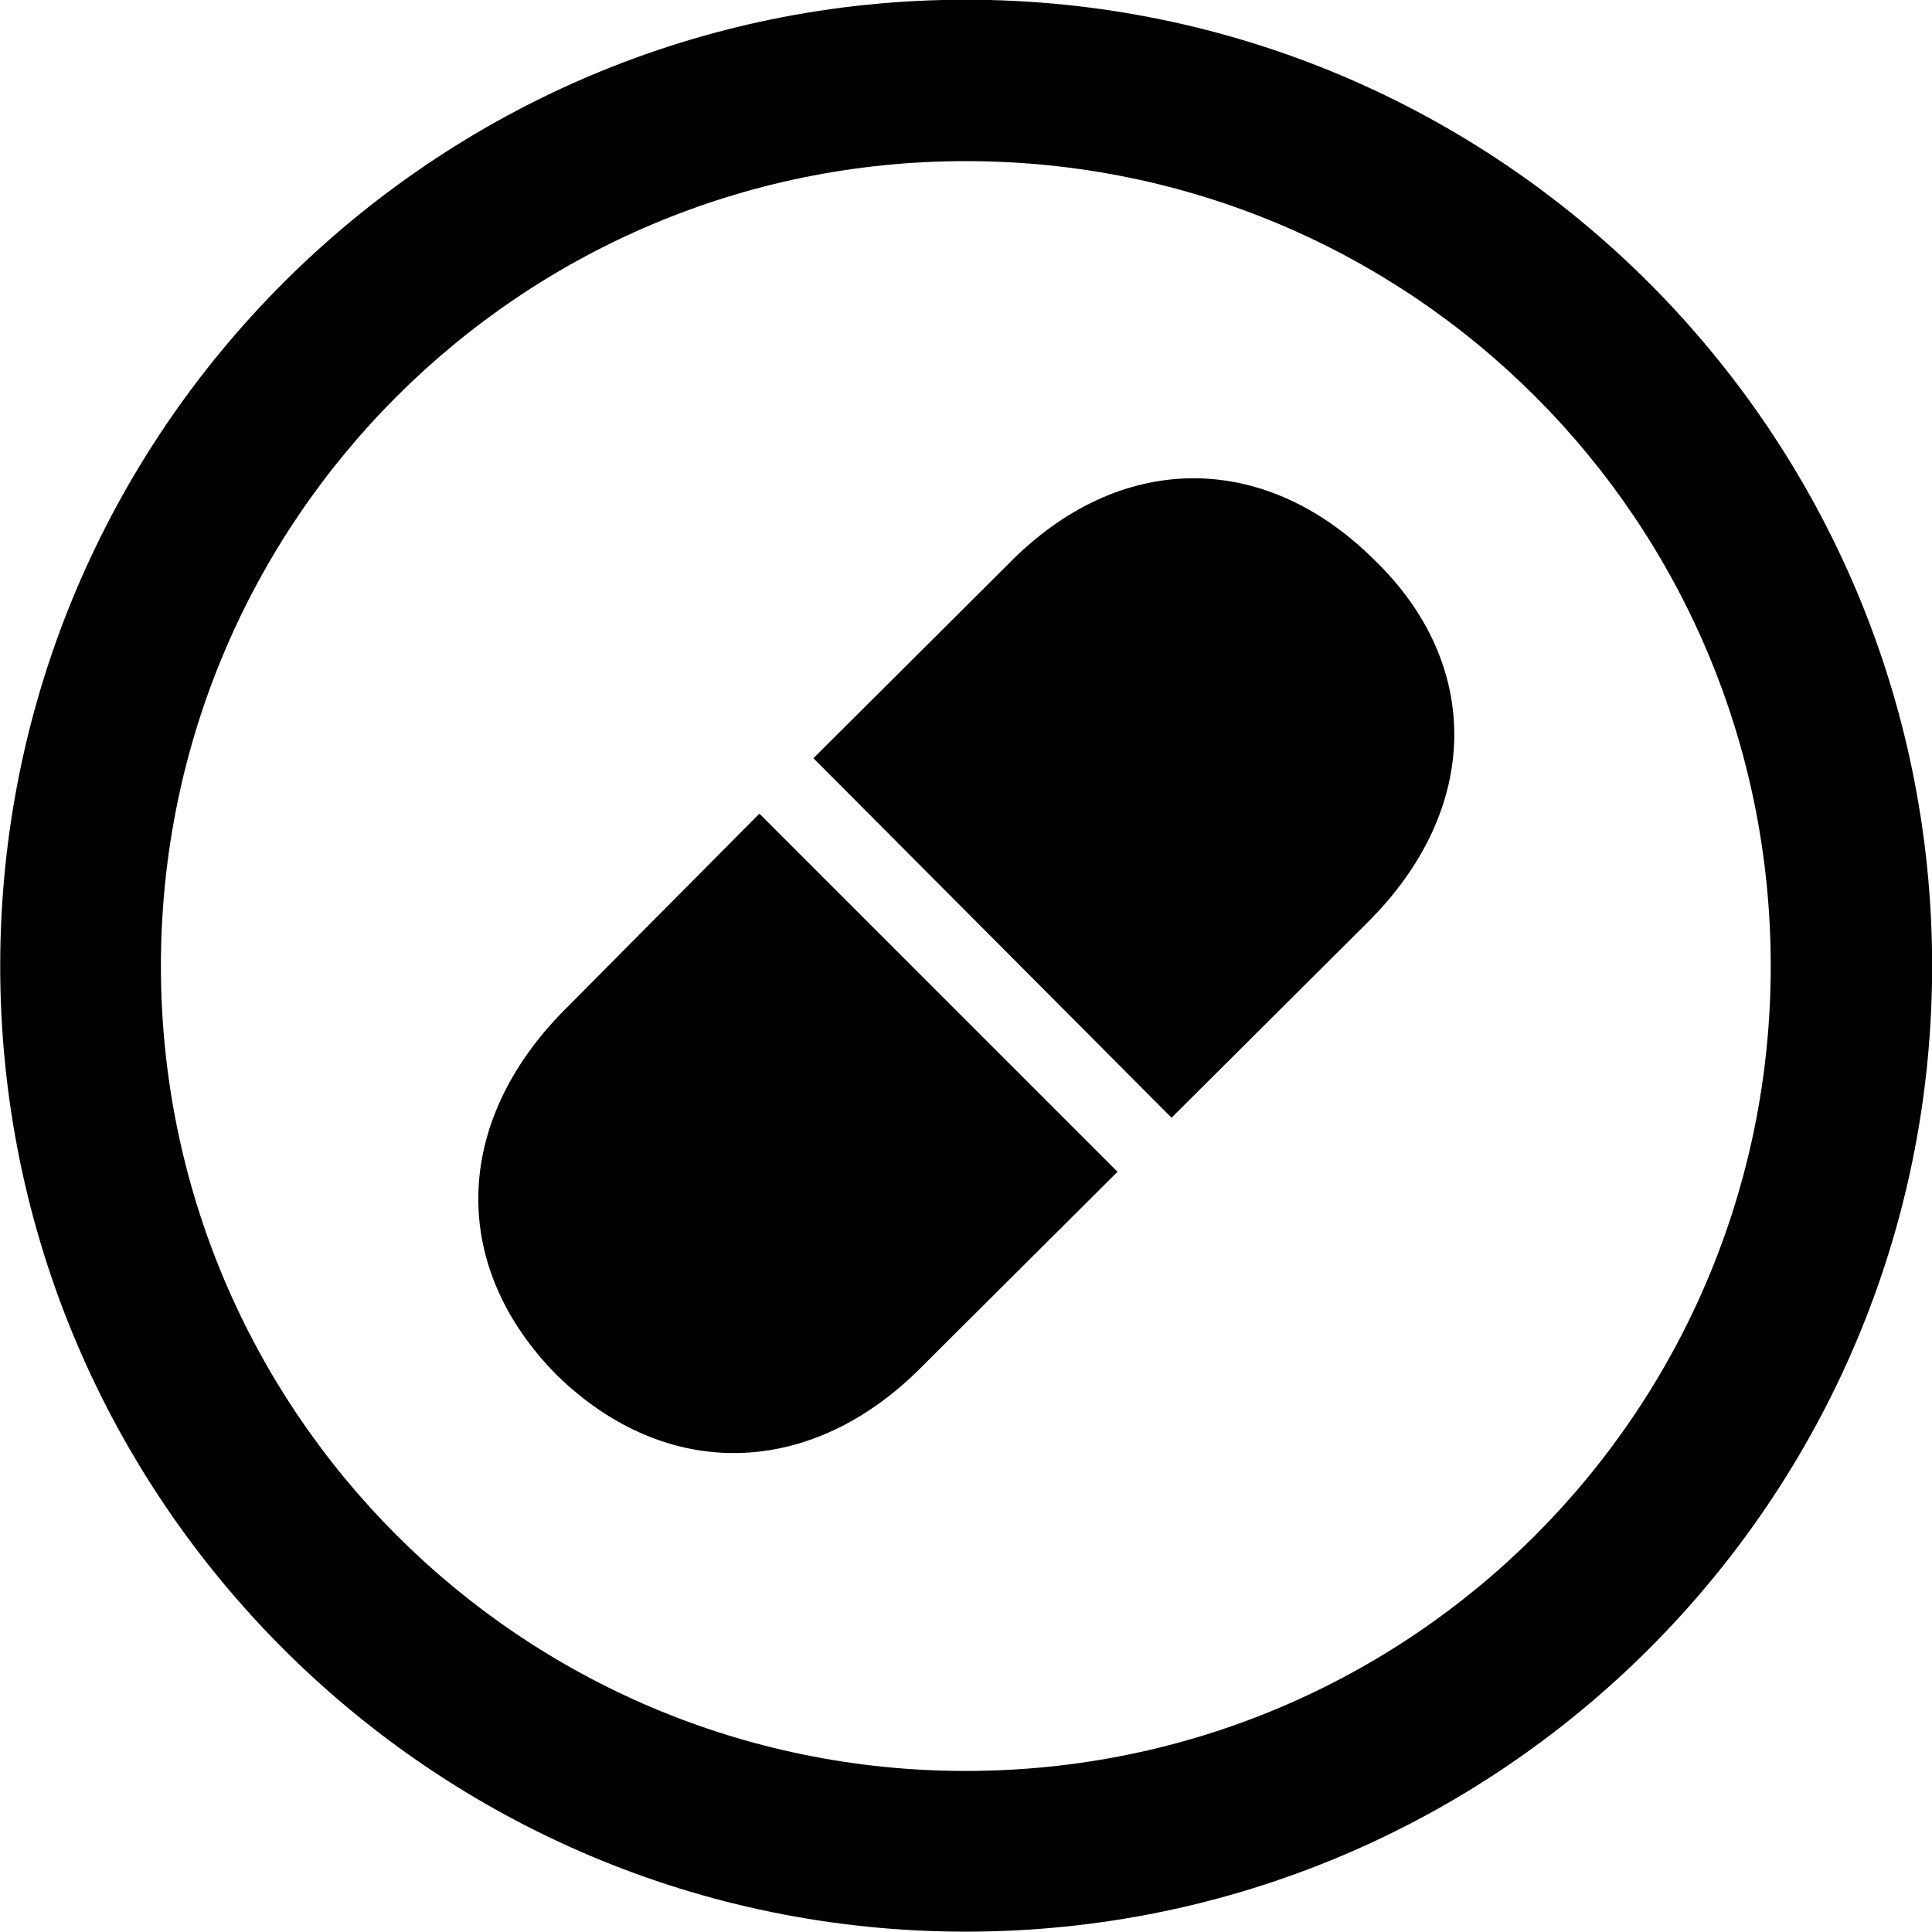 
<svg
    viewBox="0 0 27.891 27.891"
    xmlns="http://www.w3.org/2000/svg"
>
    <path
        fill="inherit"
        d="M13.943 27.886C21.643 27.886 27.893 21.646 27.893 13.946C27.893 6.246 21.643 -0.004 13.943 -0.004C6.253 -0.004 0.003 6.246 0.003 13.946C0.003 21.646 6.253 27.886 13.943 27.886ZM13.943 25.566C7.523 25.566 2.323 20.366 2.323 13.946C2.323 7.516 7.523 2.326 13.943 2.326C20.373 2.326 25.563 7.516 25.563 13.946C25.563 20.366 20.373 25.566 13.943 25.566ZM19.823 8.066C18.243 6.506 16.163 6.506 14.563 8.136L11.743 10.946L16.913 16.136L19.743 13.316C21.383 11.686 21.413 9.586 19.823 8.066ZM8.043 19.856C9.613 21.386 11.703 21.356 13.313 19.726L16.133 16.916L10.963 11.746L8.153 14.576C6.523 16.216 6.493 18.296 8.043 19.856Z"
        fillRule="evenodd"
        clipRule="evenodd"
    />
</svg>
        